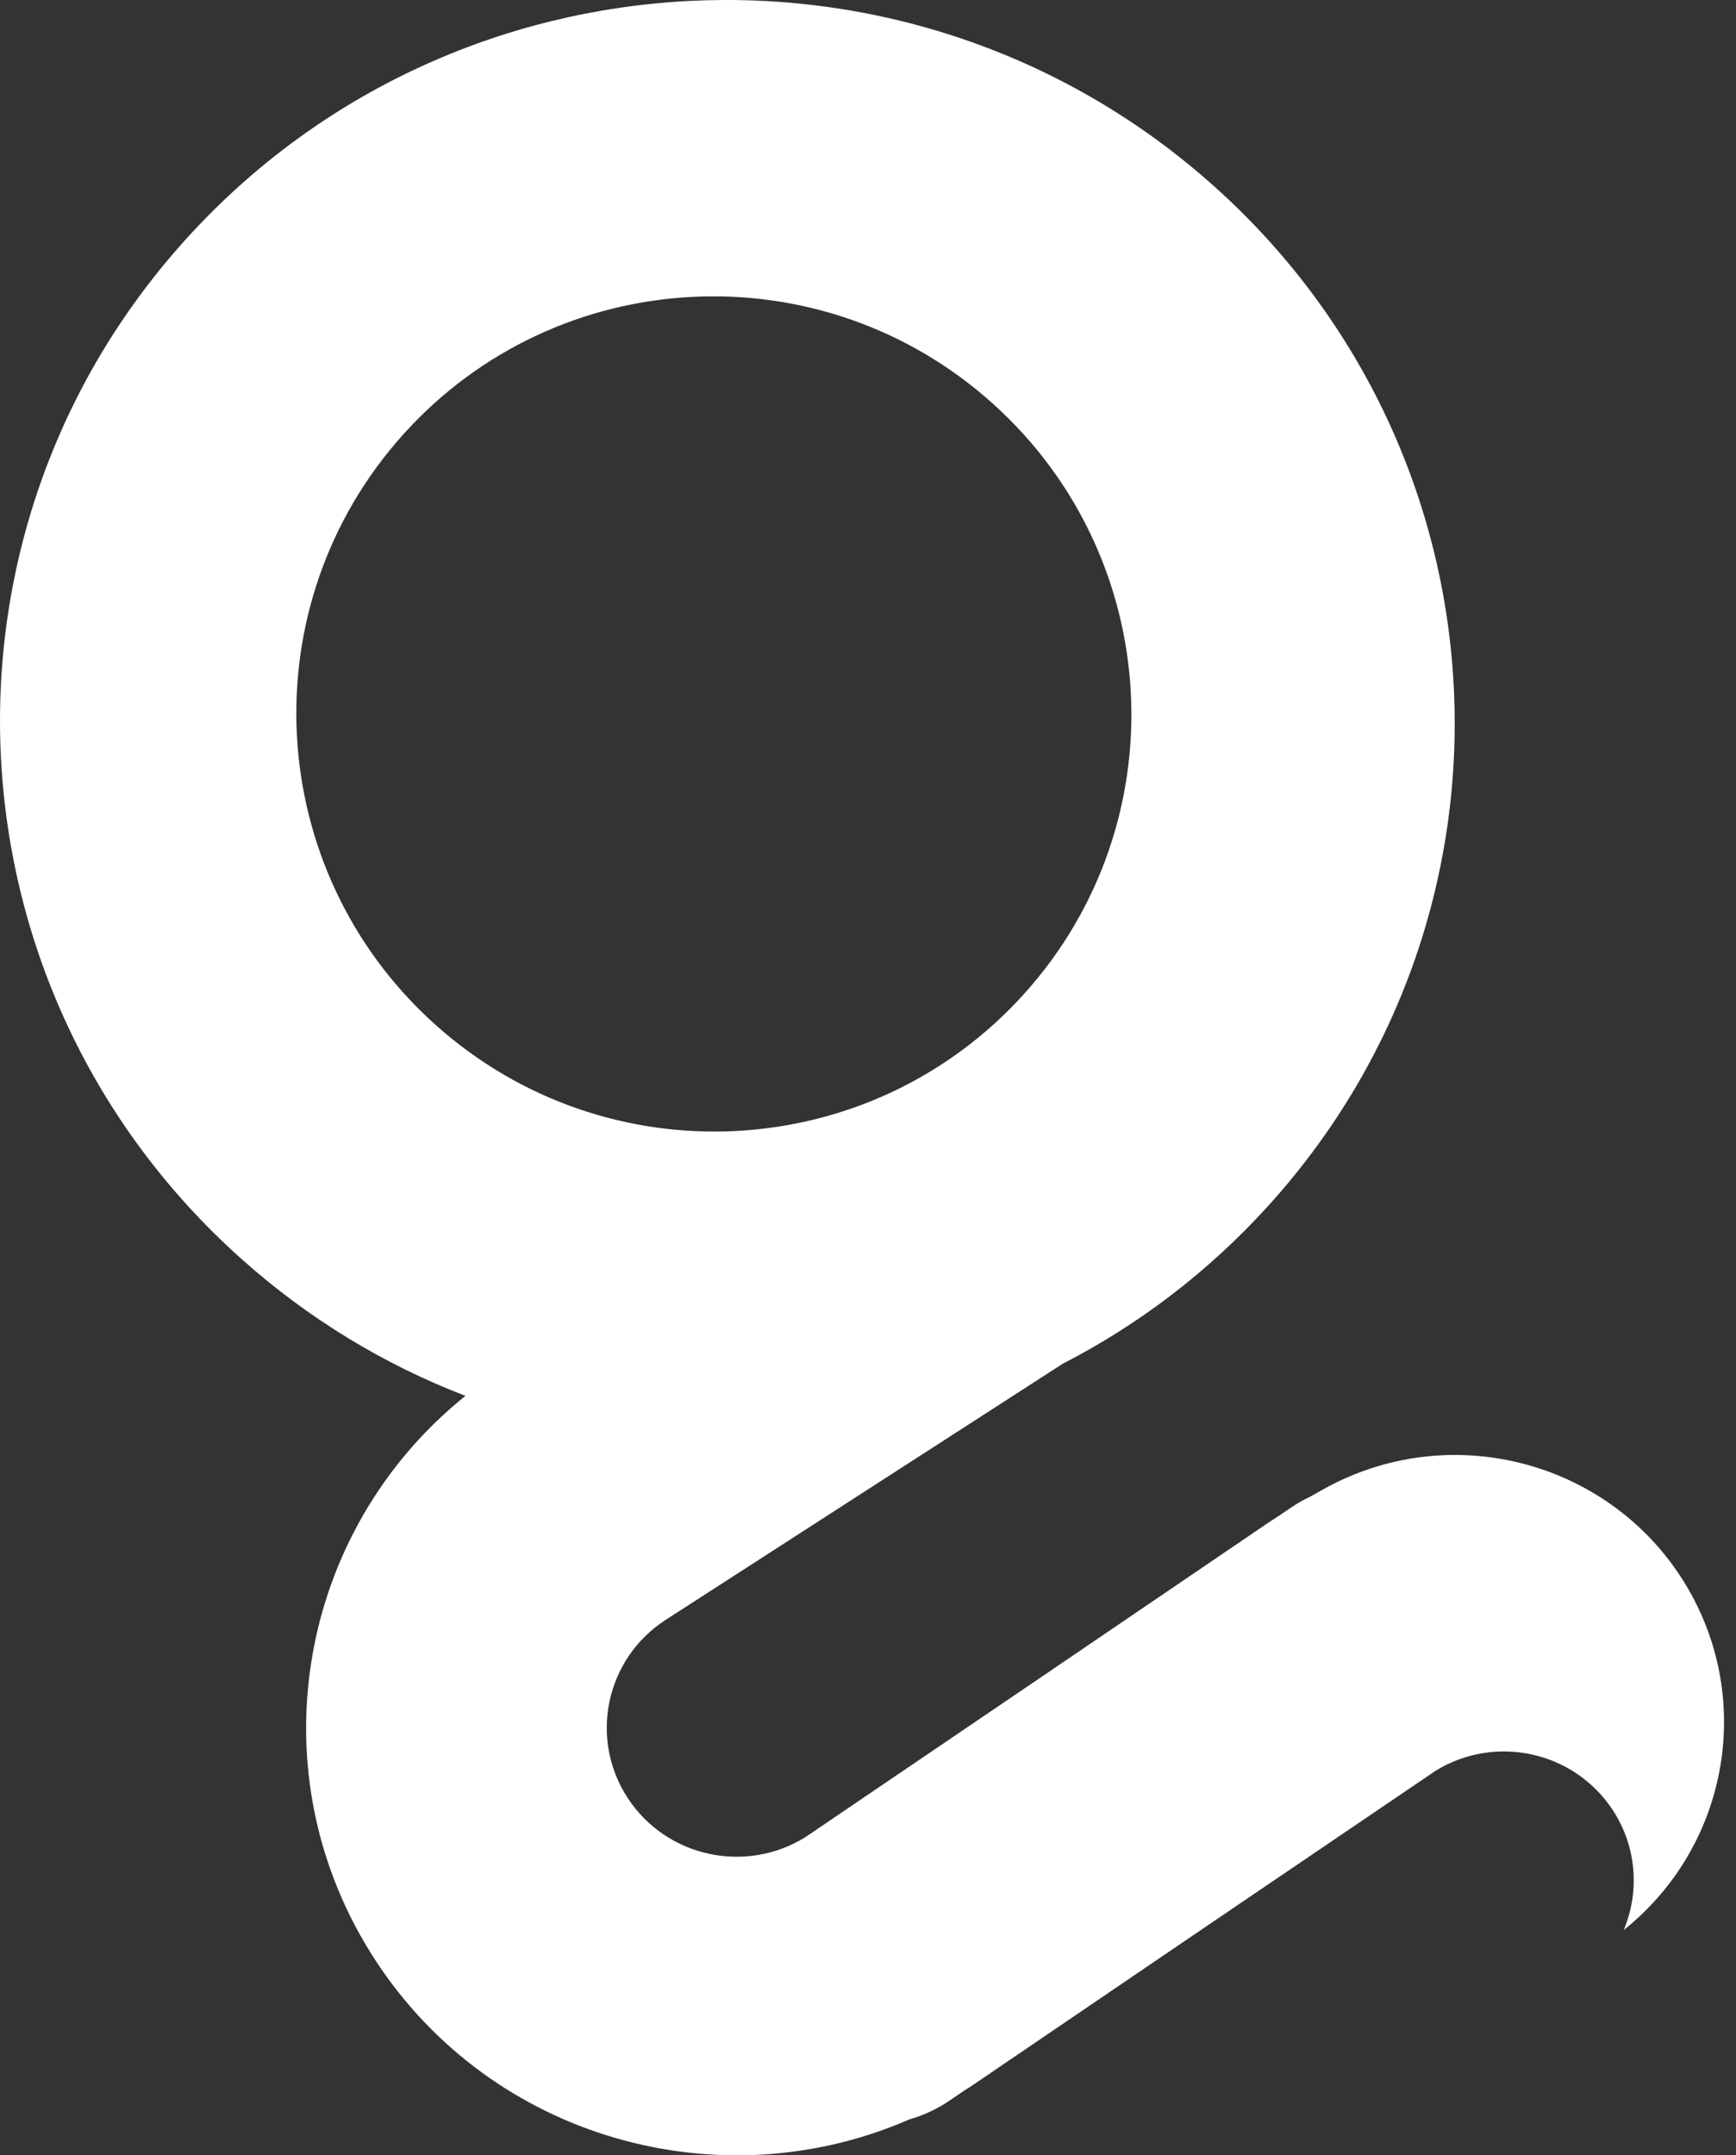 <svg width="29" height="36" viewBox="0 0 29 36" fill="none" xmlns="http://www.w3.org/2000/svg">
<rect x="0" y="0" width="29" height="36" fill="#333333" stroke="none"/>
<path d="M17.754 22.778L11.124 27.054C10.119 27.701 9.834 29.035 10.486 30.032C11.13 31.018 12.449 31.306 13.449 30.689L17.568 27.894L21.207 25.42C21.265 25.382 21.323 25.344 21.381 25.307L21.564 25.183C21.669 25.111 21.778 25.05 21.889 24.998C21.979 24.946 22.069 24.896 22.158 24.847C24.336 23.668 27.064 24.466 28.252 26.629C29.292 28.523 28.817 30.885 27.124 32.238C27.39 31.604 27.347 30.855 26.942 30.235C26.297 29.25 24.979 28.961 23.979 29.579L19.859 32.374L16.221 34.847C16.186 34.87 16.152 34.891 16.117 34.913L15.864 35.085C15.651 35.23 15.422 35.334 15.187 35.402C12.019 36.782 8.22 35.723 6.275 32.748C4.251 29.654 4.949 25.585 7.775 23.315C6.432 22.799 5.16 22.036 4.027 21.022C-0.963 16.561 -1.371 8.933 3.115 3.985C7.602 -0.963 15.285 -1.357 20.274 3.104C25.265 7.566 25.672 15.193 21.186 20.141C20.18 21.25 19.014 22.13 17.754 22.778ZM17.112 16.596C19.687 13.735 19.453 9.324 16.589 6.745C13.724 4.165 9.314 4.393 6.738 7.254C4.163 10.115 4.397 14.526 7.261 17.105C10.126 19.685 14.536 19.457 17.112 16.596Z" fill="white"/>
</svg>
